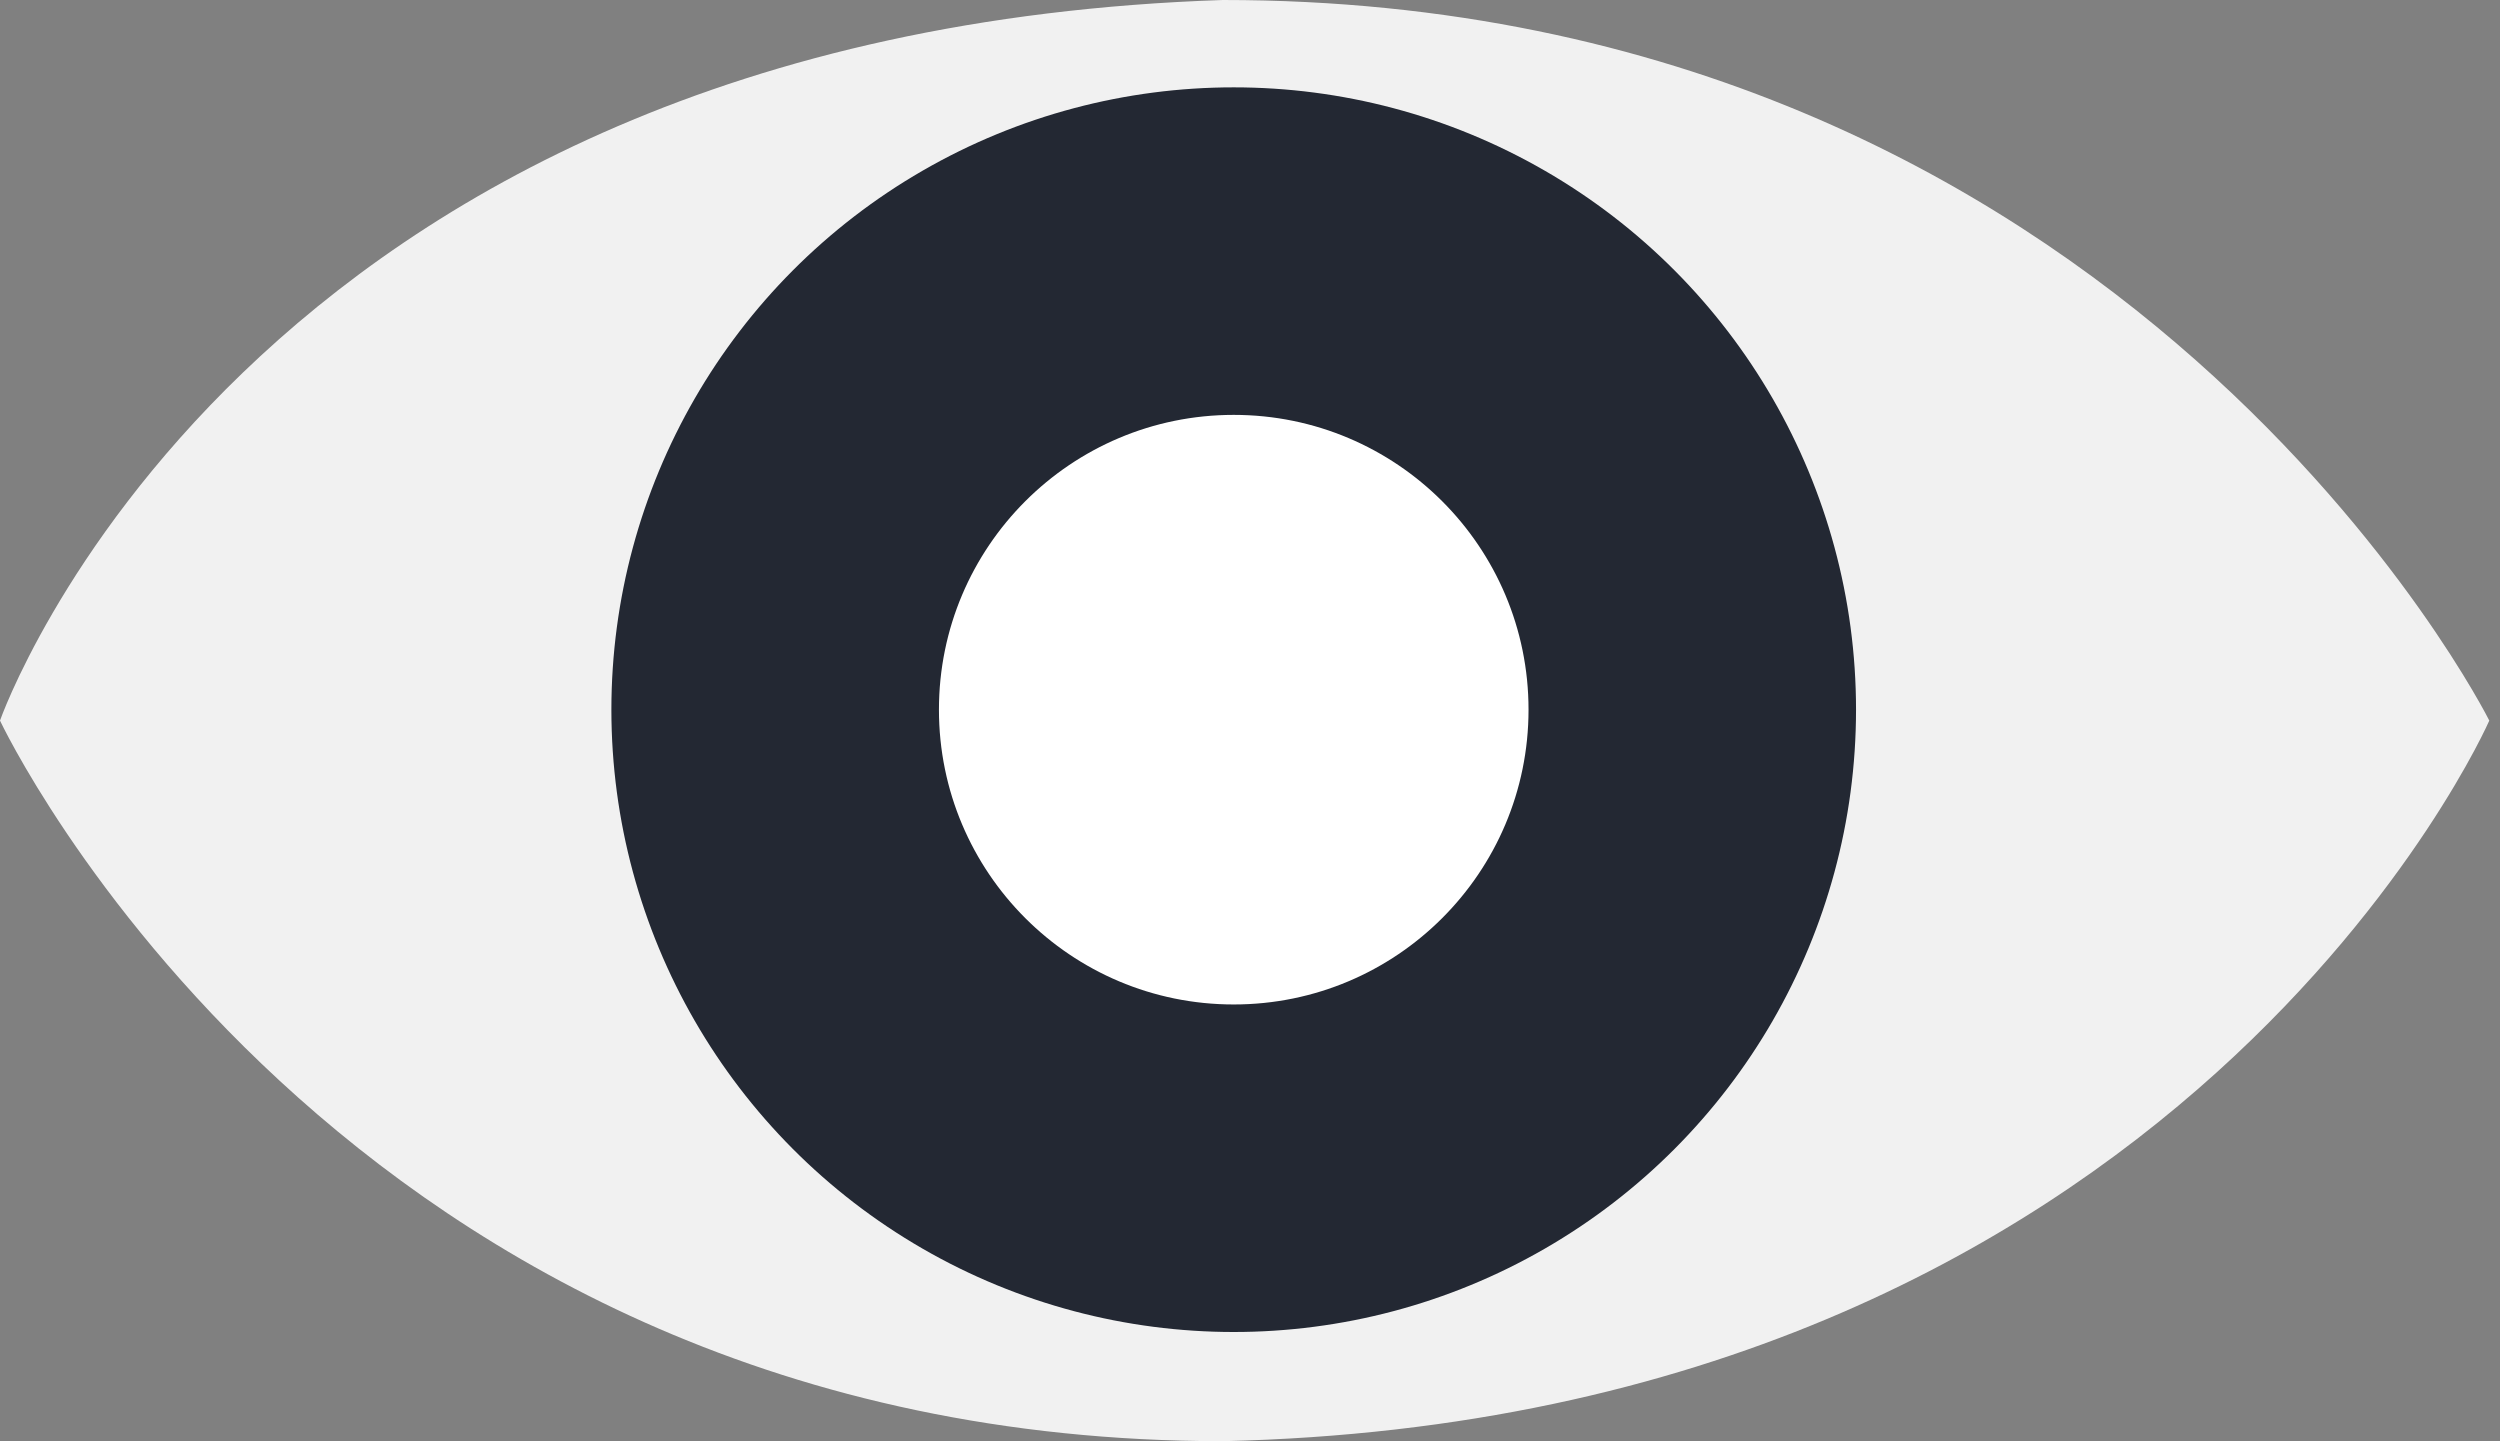 <svg width="85" height="49" viewBox="0 0 85 49" fill="none" xmlns="http://www.w3.org/2000/svg">
<rect x="0" y="0" width="85" height="49" fill="#808080" stroke="none"/>
<path opacity="0.89" d="M84.636 24.5C84.636 24.5 74.242 48.258 41.576 49C11.508 49 0 24.5 0 24.5C0 24.5 8.167 1.114 41.576 8.19564e-10C72.386 -0 84.636 24.5 84.636 24.5Z" fill="white"/>
<circle cx="41.946" cy="24.129" r="21.159" fill="#232833"/>
<circle cx="41.947" cy="24.129" r="10.023" fill="white"/>
</svg>
